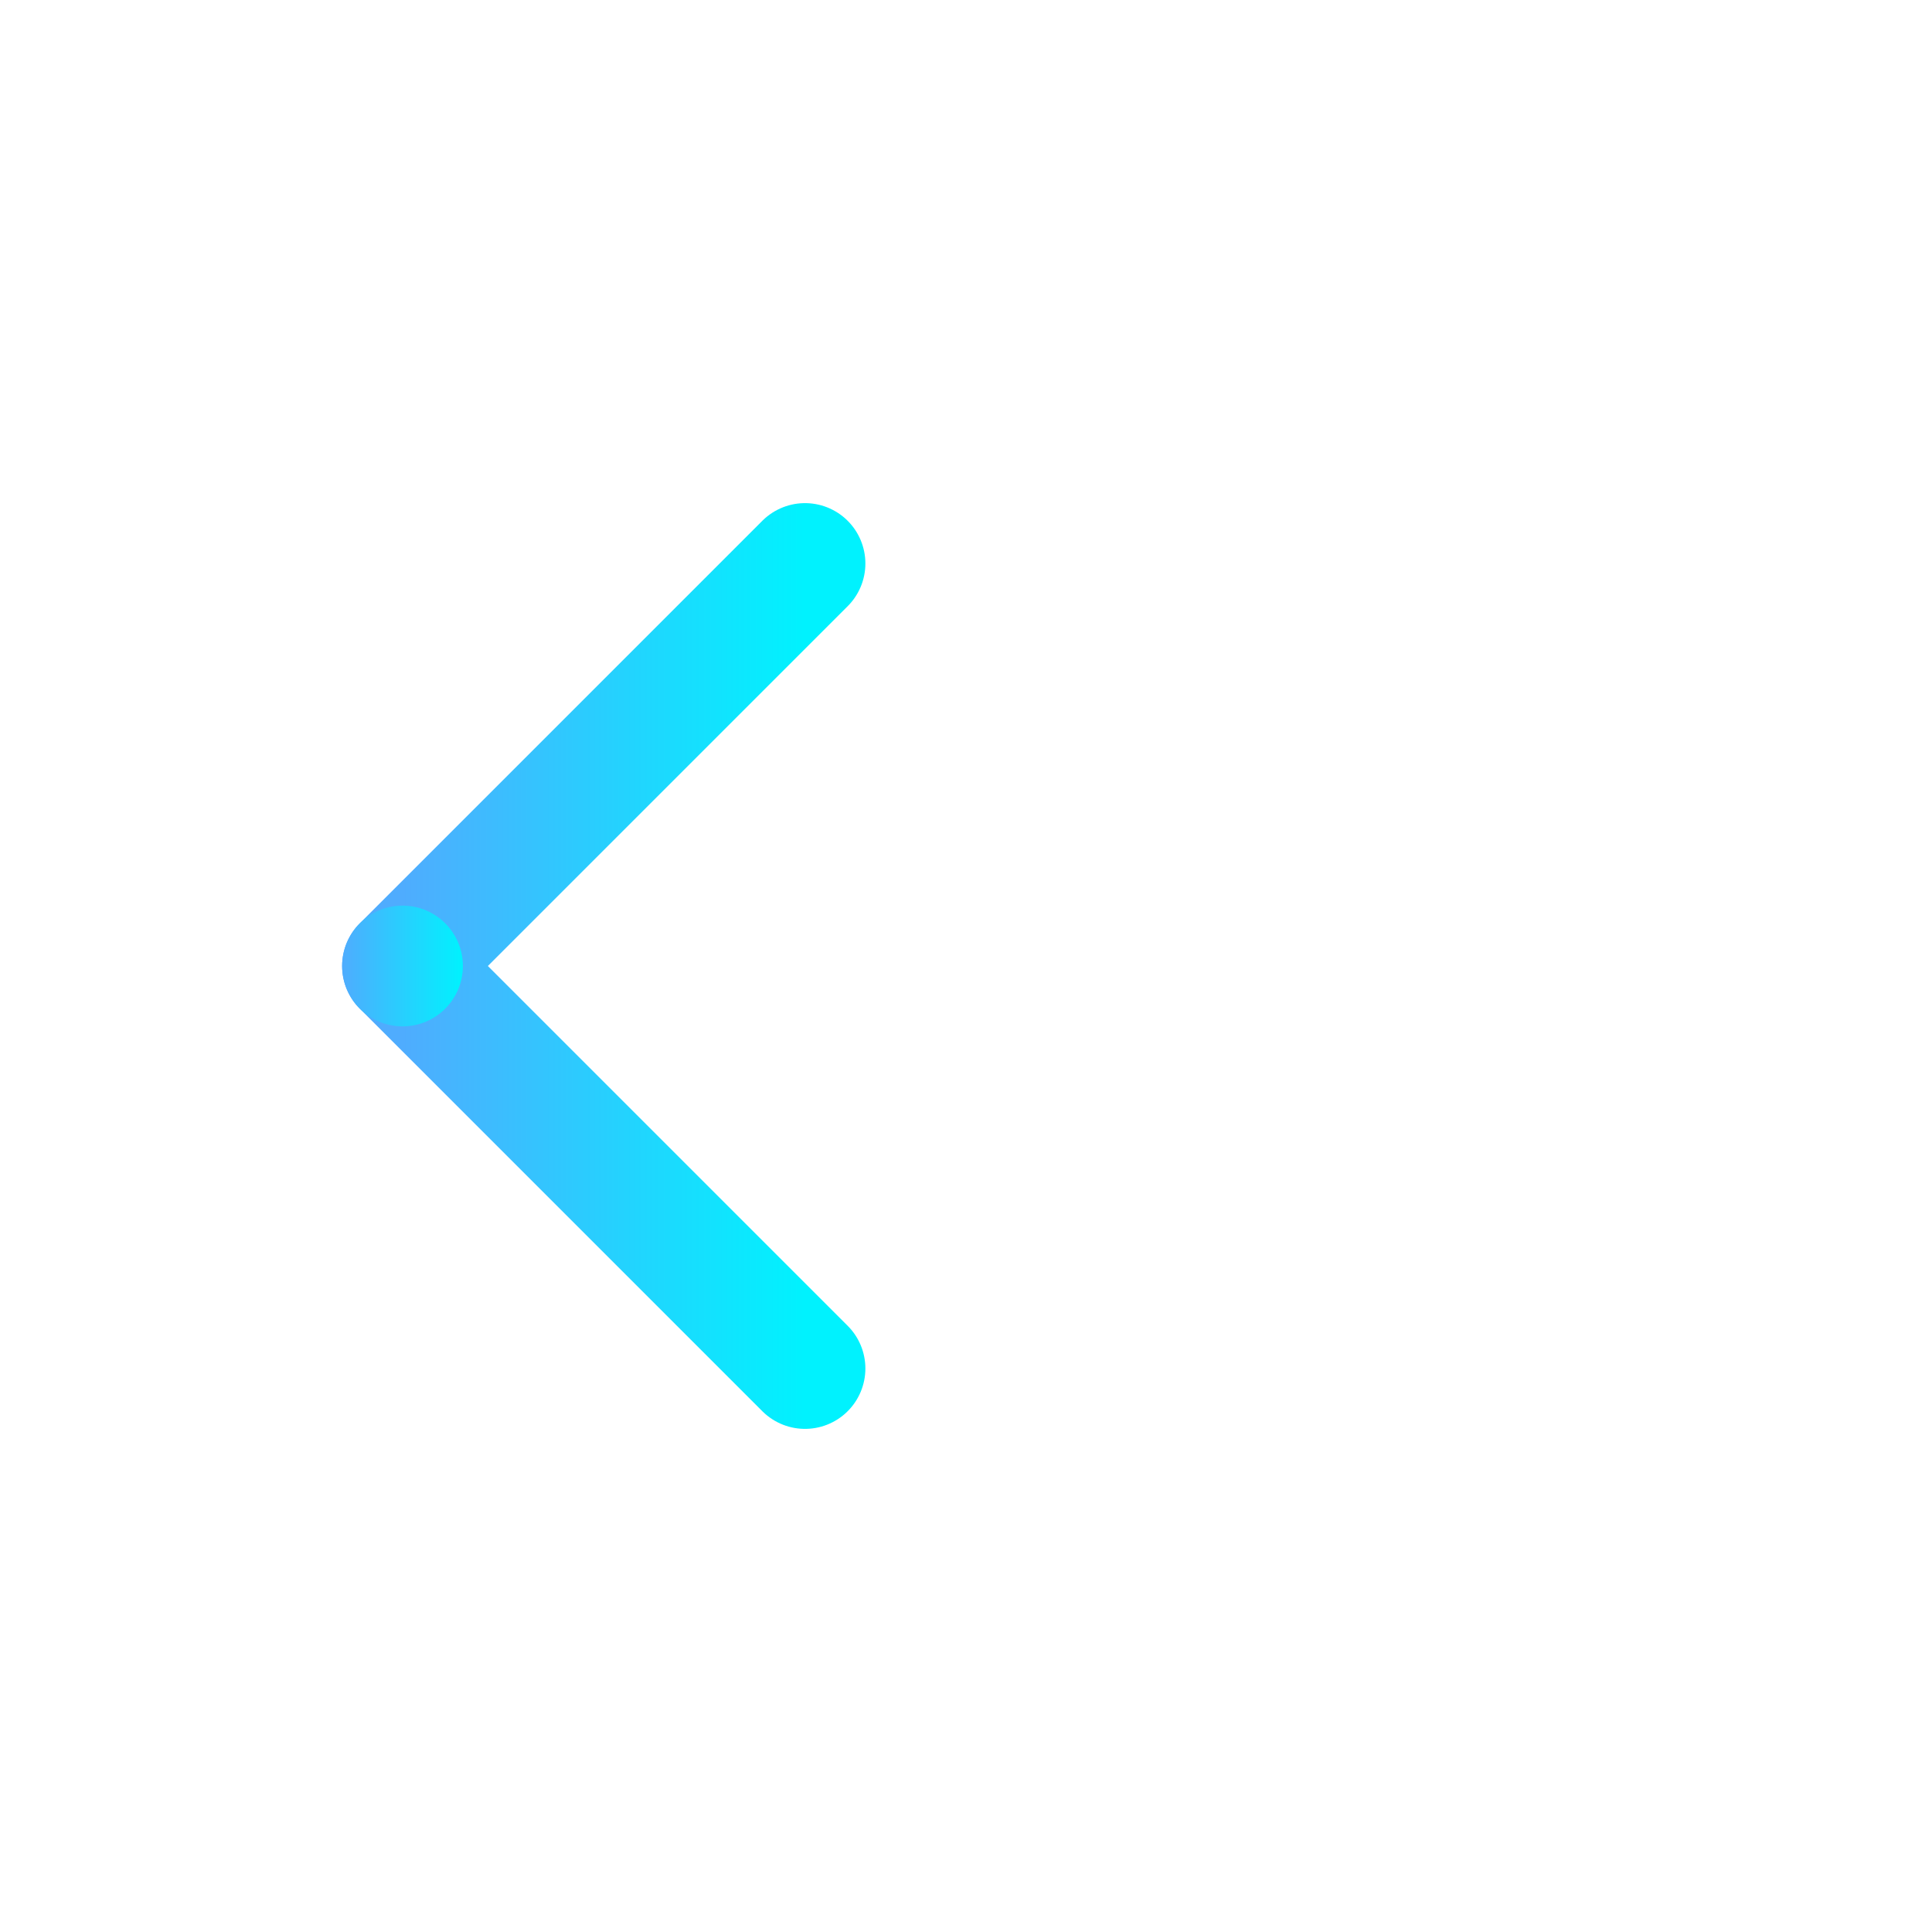 <svg width="24" height="24" viewBox="0 0 24 24" xmlns="http://www.w3.org/2000/svg">
  <defs>
    <linearGradient id="arrowGradient" x1="0%" y1="0%" x2="100%" y2="0%">
      <stop offset="0%" stop-color="#4facfe" />
      <stop offset="100%" stop-color="#00f2fe" />
    </linearGradient>
  </defs>
  
  <!-- 主箭头线 -->
  <line x1="19" y1="12" x2="5" y2="12" 
        stroke="url(#arrowGradient)" 
        stroke-width="1.5" 
        stroke-linecap="round" 
        stroke-linejoin="round" />
  
  <!-- 箭头头部 -->
  <path d="M10 7L5 12L10 17" 
        fill="none" 
        stroke="url(#arrowGradient)" 
        stroke-width="1.5" 
        stroke-linecap="round" 
        stroke-linejoin="round" />
  
  <!-- 科技感装饰 - 数据线条 -->
  <line x1="14" y1="9" x2="18" y2="9" 
        stroke="url(#arrowGradient)" 
        stroke-width="0.5" 
        stroke-linecap="round" 
        stroke-opacity="0.6" />
  
  <line x1="14" y1="15" x2="18" y2="15" 
        stroke="url(#arrowGradient)" 
        stroke-width="0.5" 
        stroke-linecap="round" 
        stroke-opacity="0.6" />
  
  <!-- 装饰点 -->
  <circle cx="5" cy="12" r="0.75" fill="url(#arrowGradient)" />
</svg> 